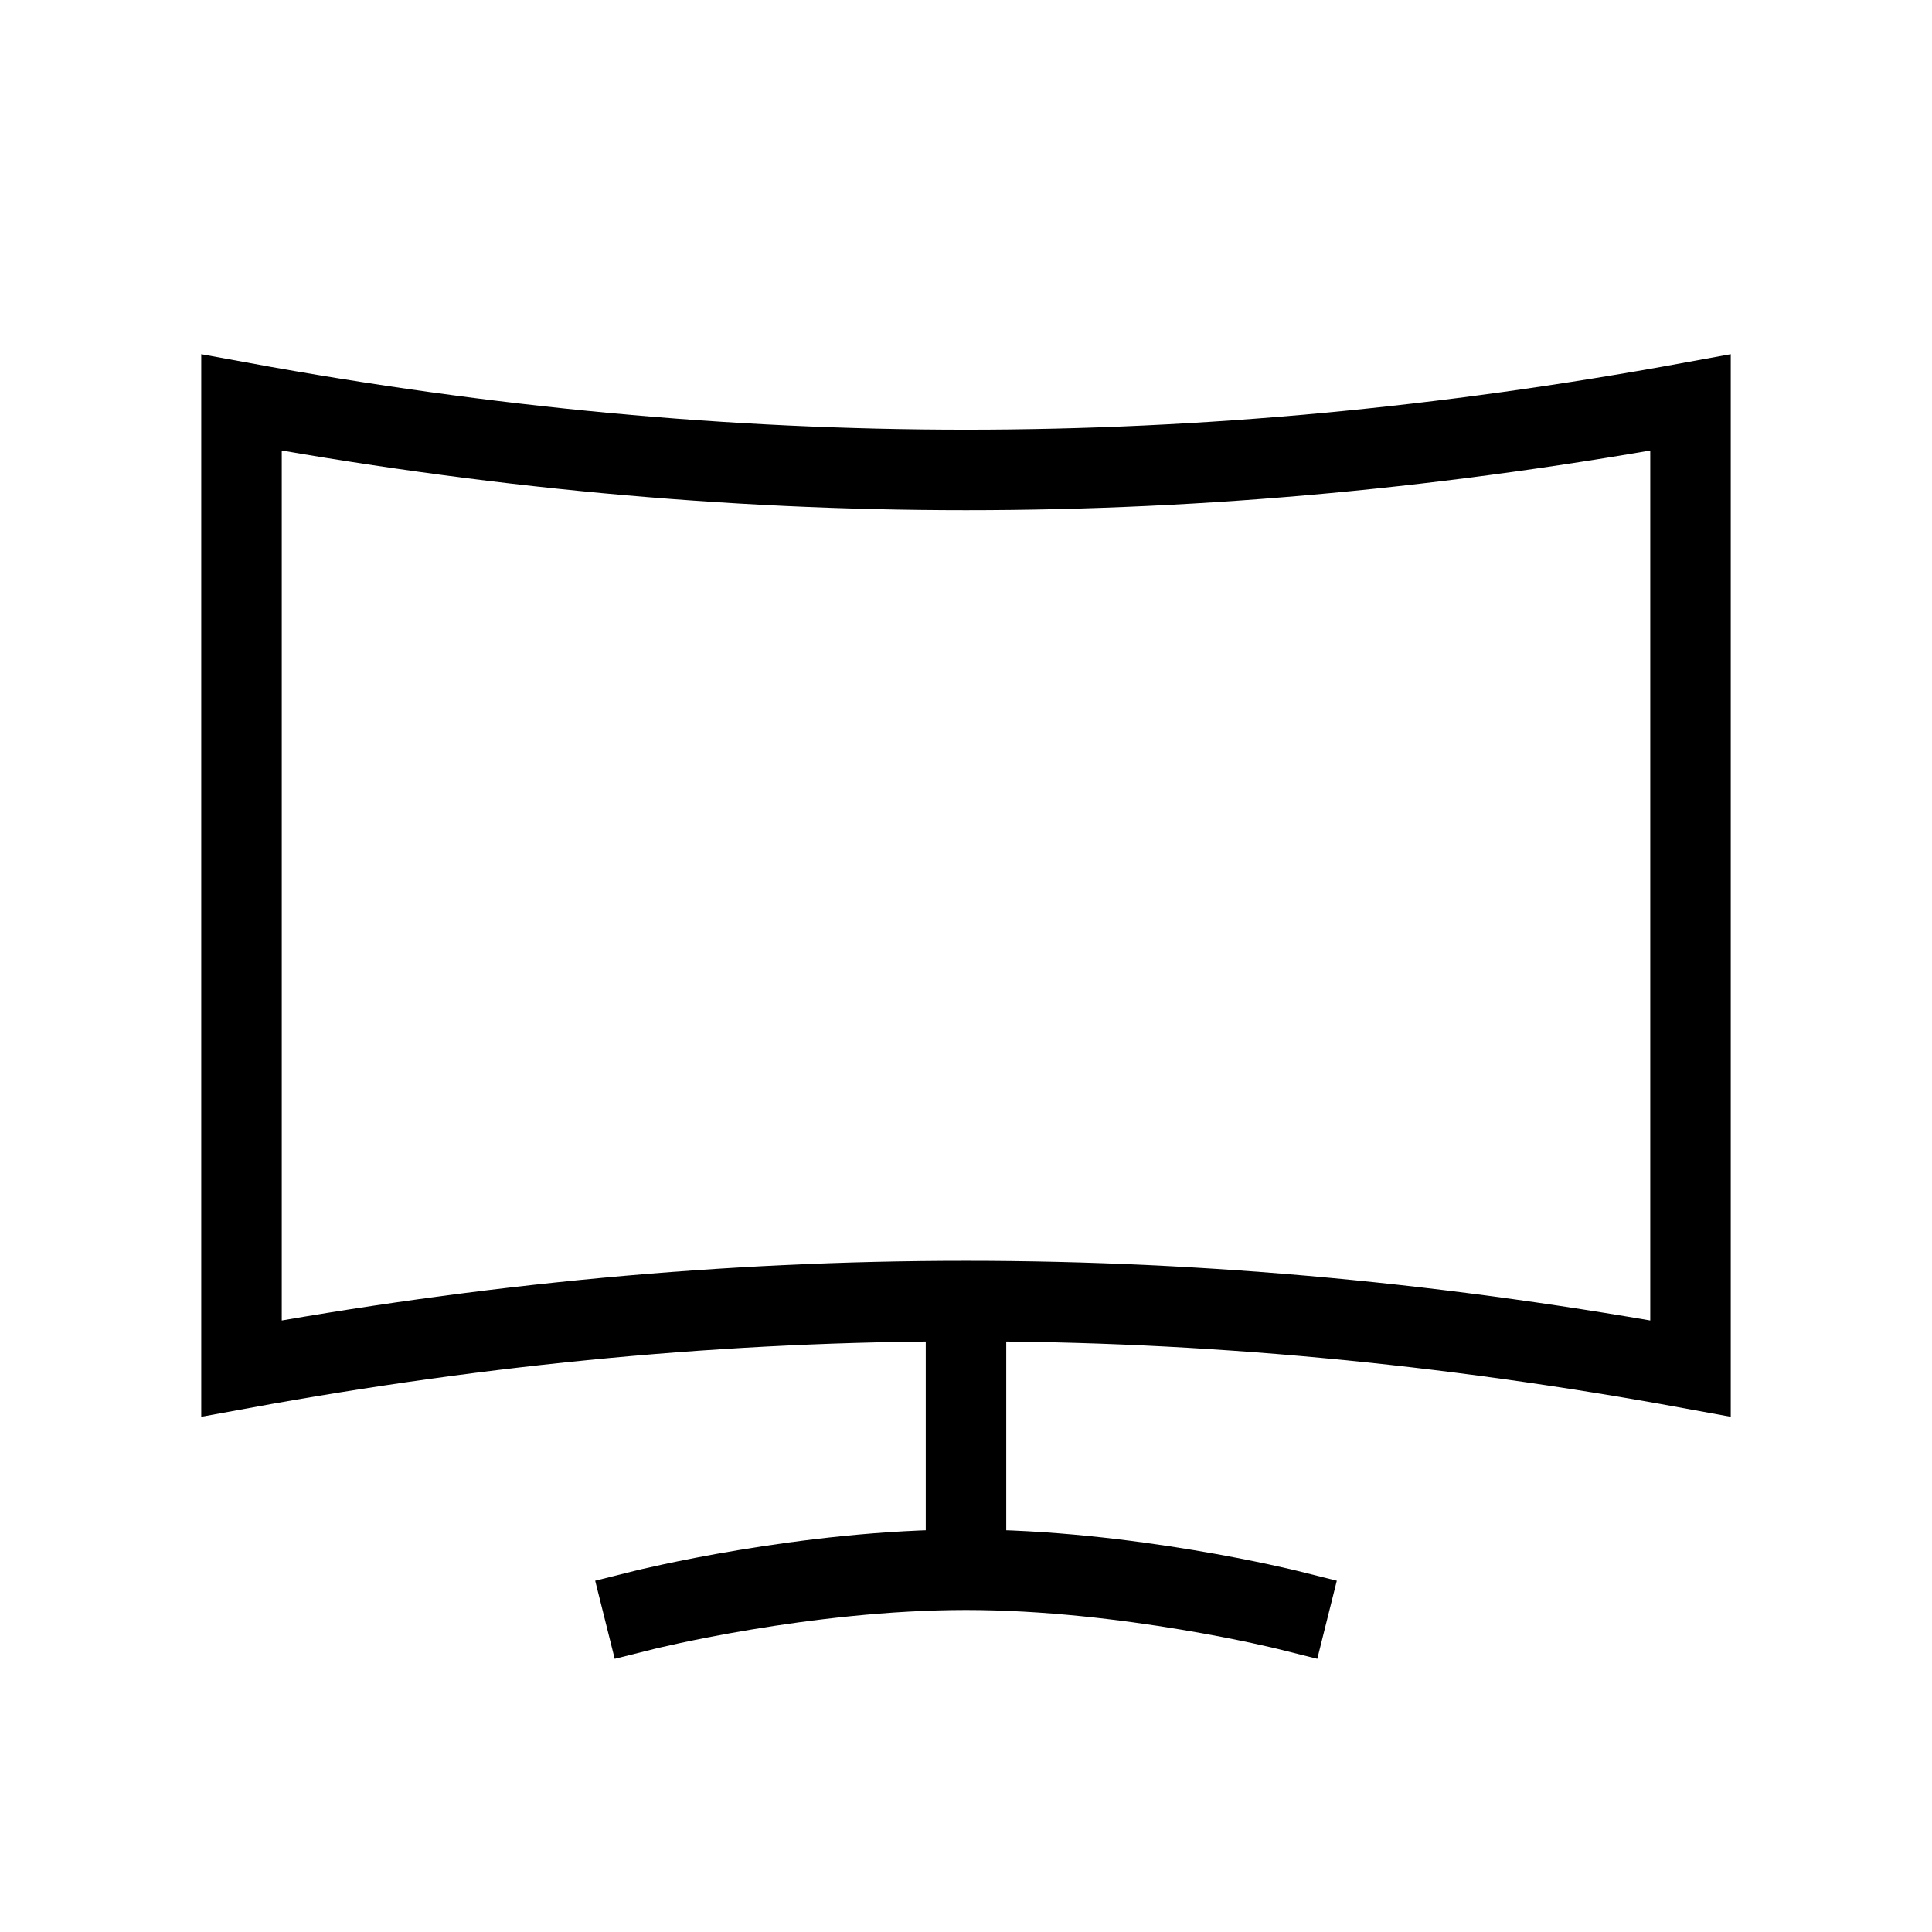 <svg xmlns="http://www.w3.org/2000/svg" width="24" height="24" viewBox="0 0 24 24" fill="none">
    <path stroke="currentColor" stroke-linecap="square" d="M12 16.5v3m0 0c-2 0-4 .5-4 .5m4-.5c2 0 4 .5 4 .5M3 5v12c6.1-1.117 11.9-1.117 18 0V5C14.9 6.117 9.1 6.117 3 5Z"/>
</svg>